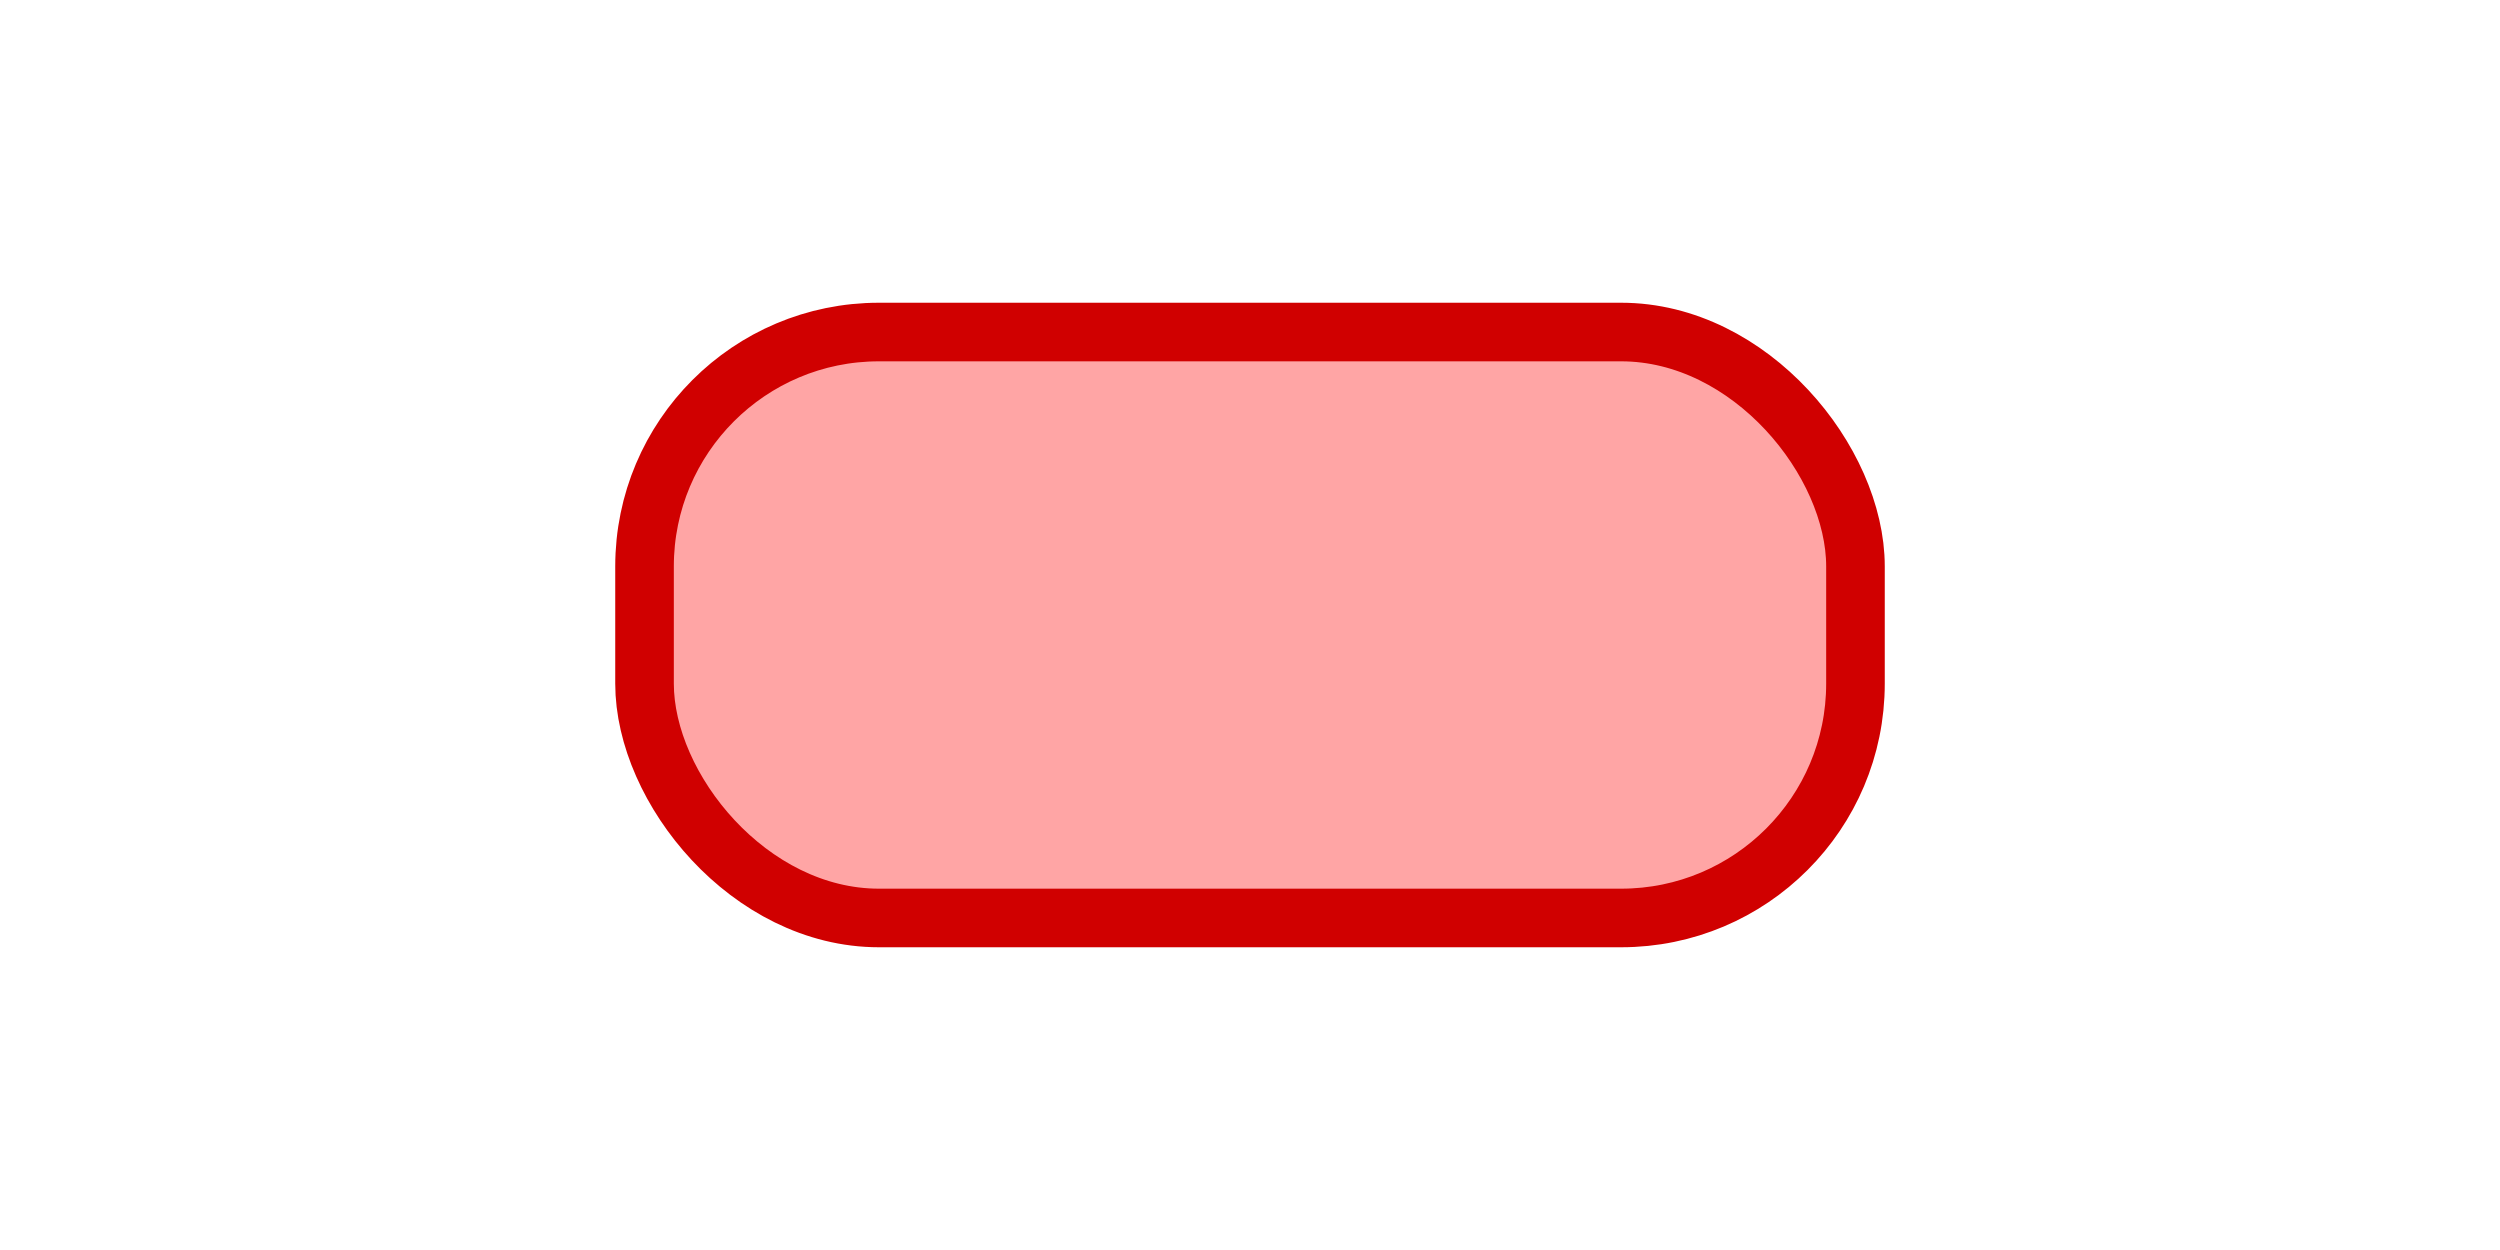 <?xml version="1.0" encoding="UTF-8" standalone="no"?>
<svg xmlns="http://www.w3.org/2000/svg" height="64" width="128" version="1.1">
 <rect fill="#ff8080" fill-opacity=".7" rx="12" ry="12" height="30" width="62" stroke="#d00000" x="33" y="17" stroke-width="3"/>
</svg>
